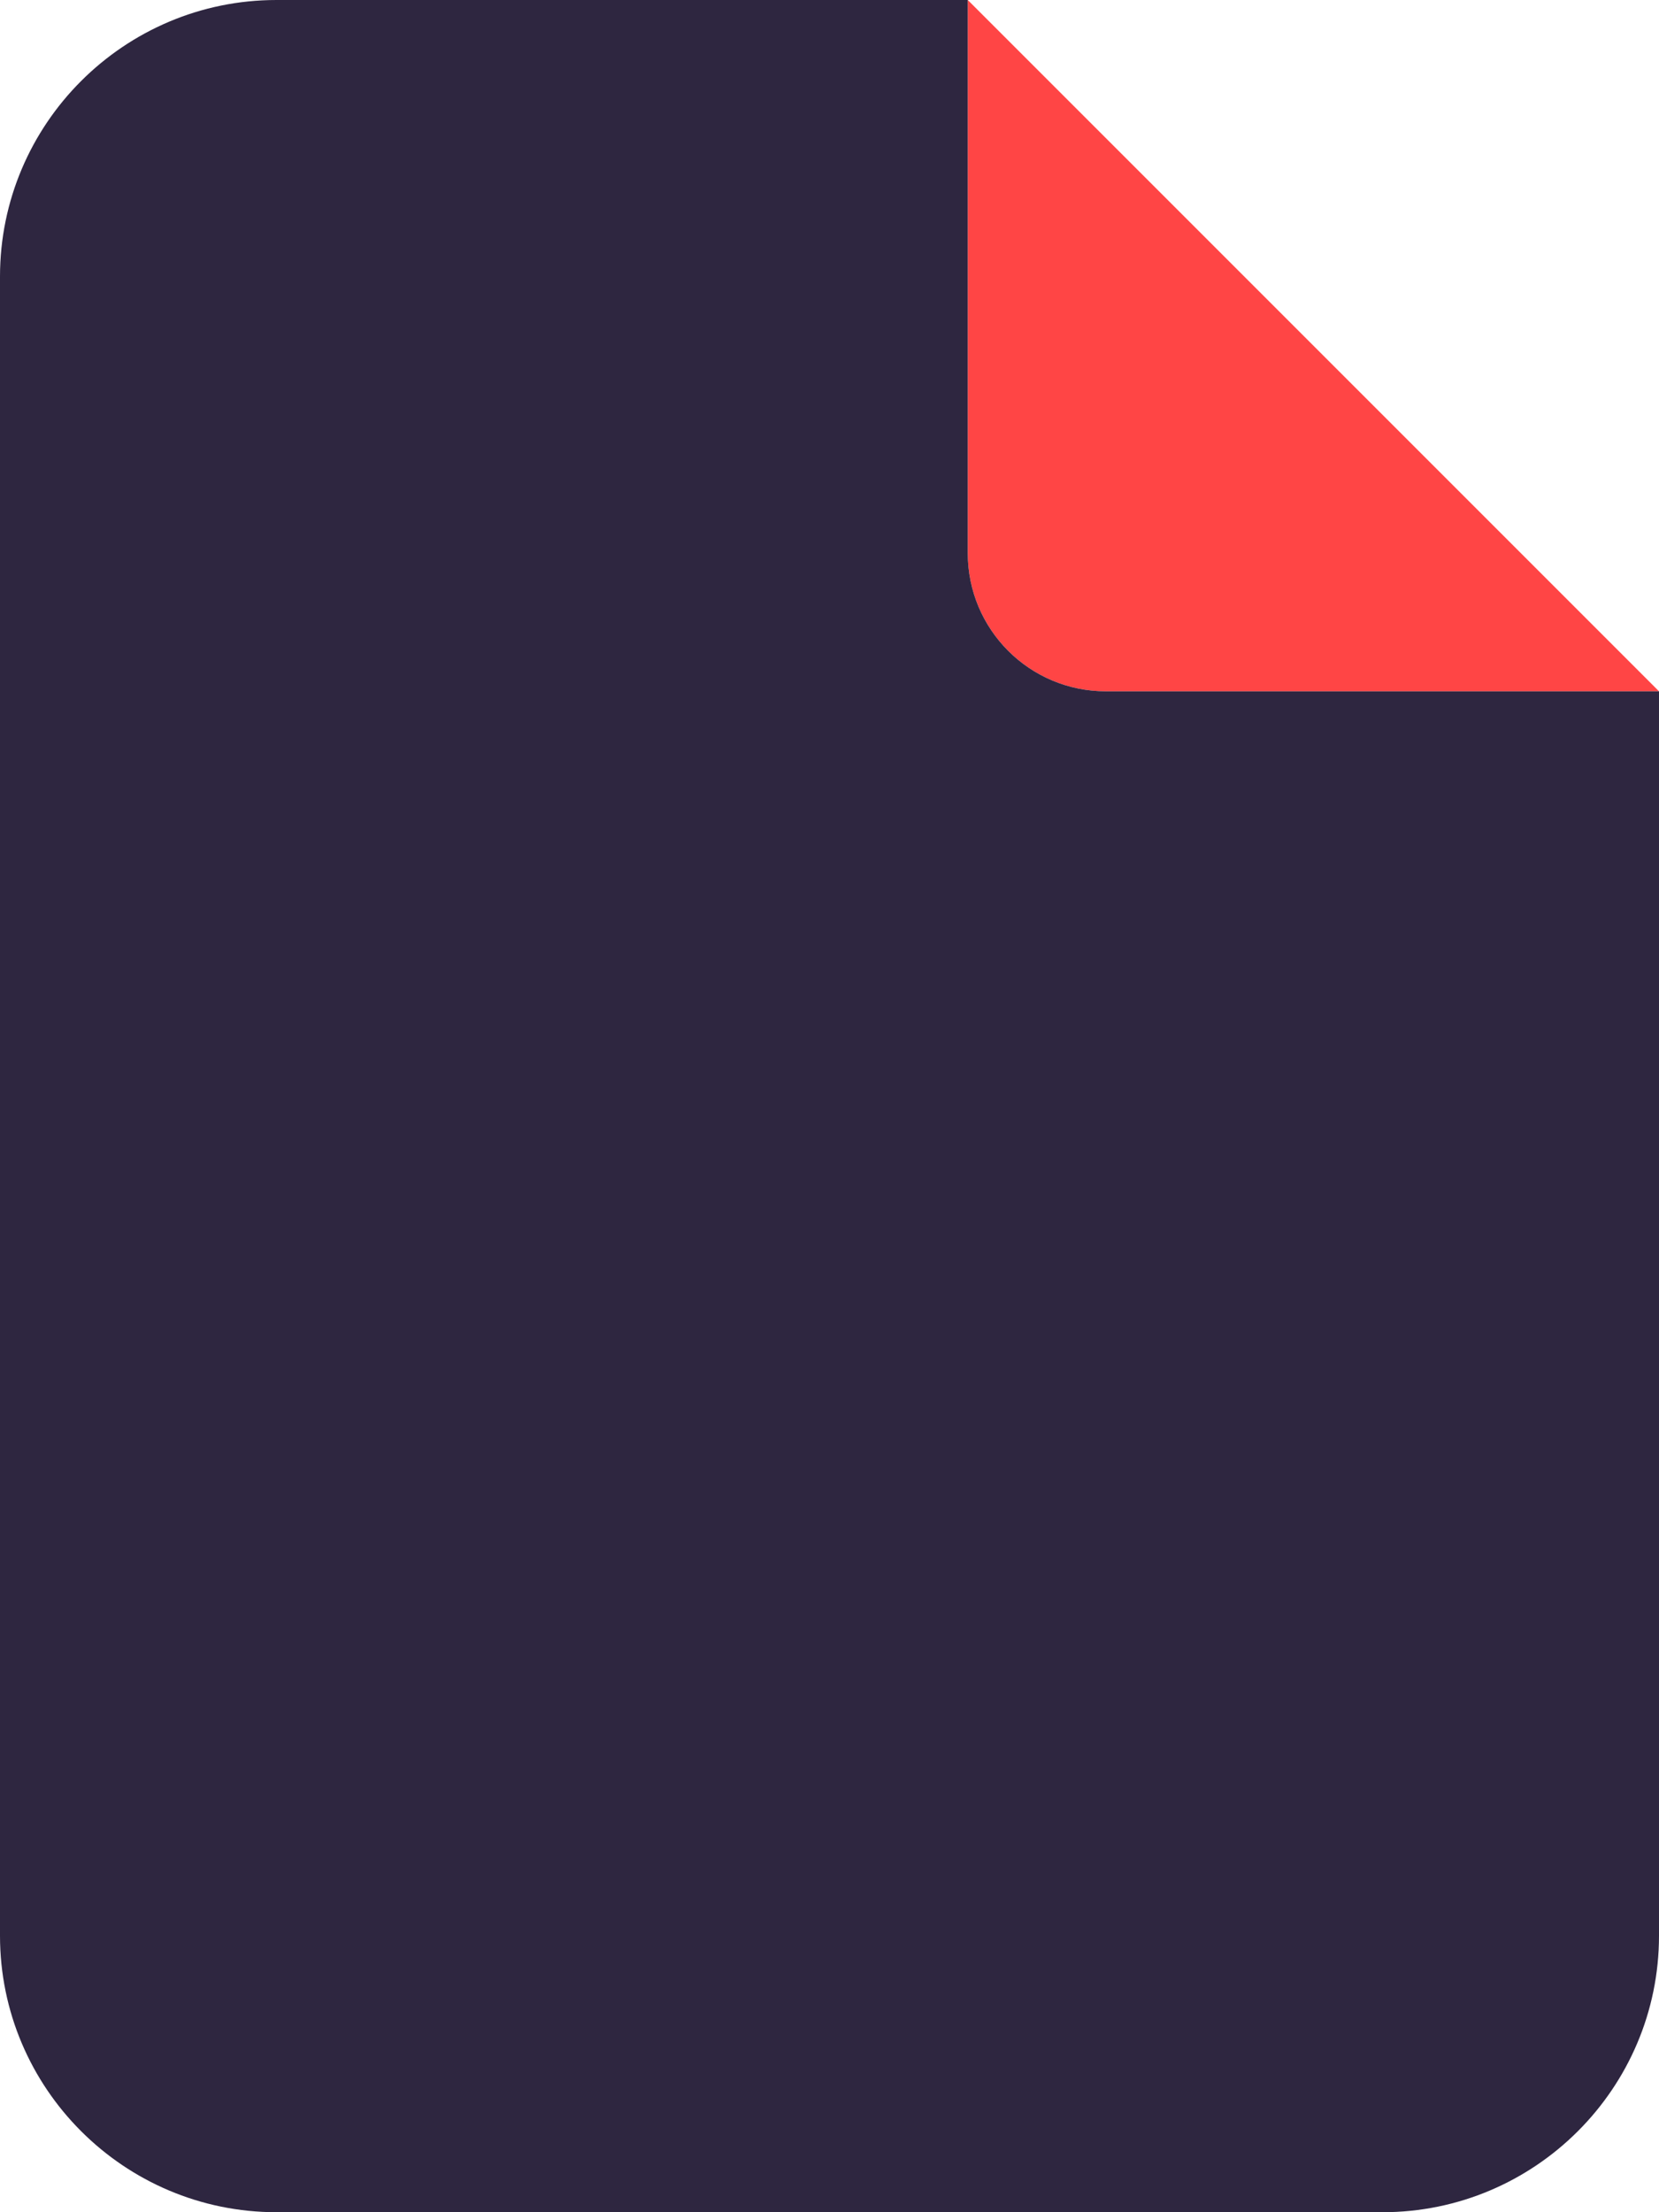 <svg width="36" height="48" viewBox="0 0 36 48" fill="none" xmlns="http://www.w3.org/2000/svg">
<g clip-path="url(#clip0_9085_150986)">
<path d="M21 0L36 15H24C22.341 15 21 13.659 21 12V0Z" fill="#FF4545"/>
<path d="M6 0C2.691 0 0 2.691 0 6V42C0 45.309 2.691 48 6 48H30C33.309 48 36 45.309 36 42V15H24C22.341 15 21 13.659 21 12V0H6Z" fill="#2E2640"/>
</g>
<defs>
<clipPath id="clip0_9085_150986">
<rect width="36" height="48" fill="white"/>
</clipPath>
</defs>
</svg>
